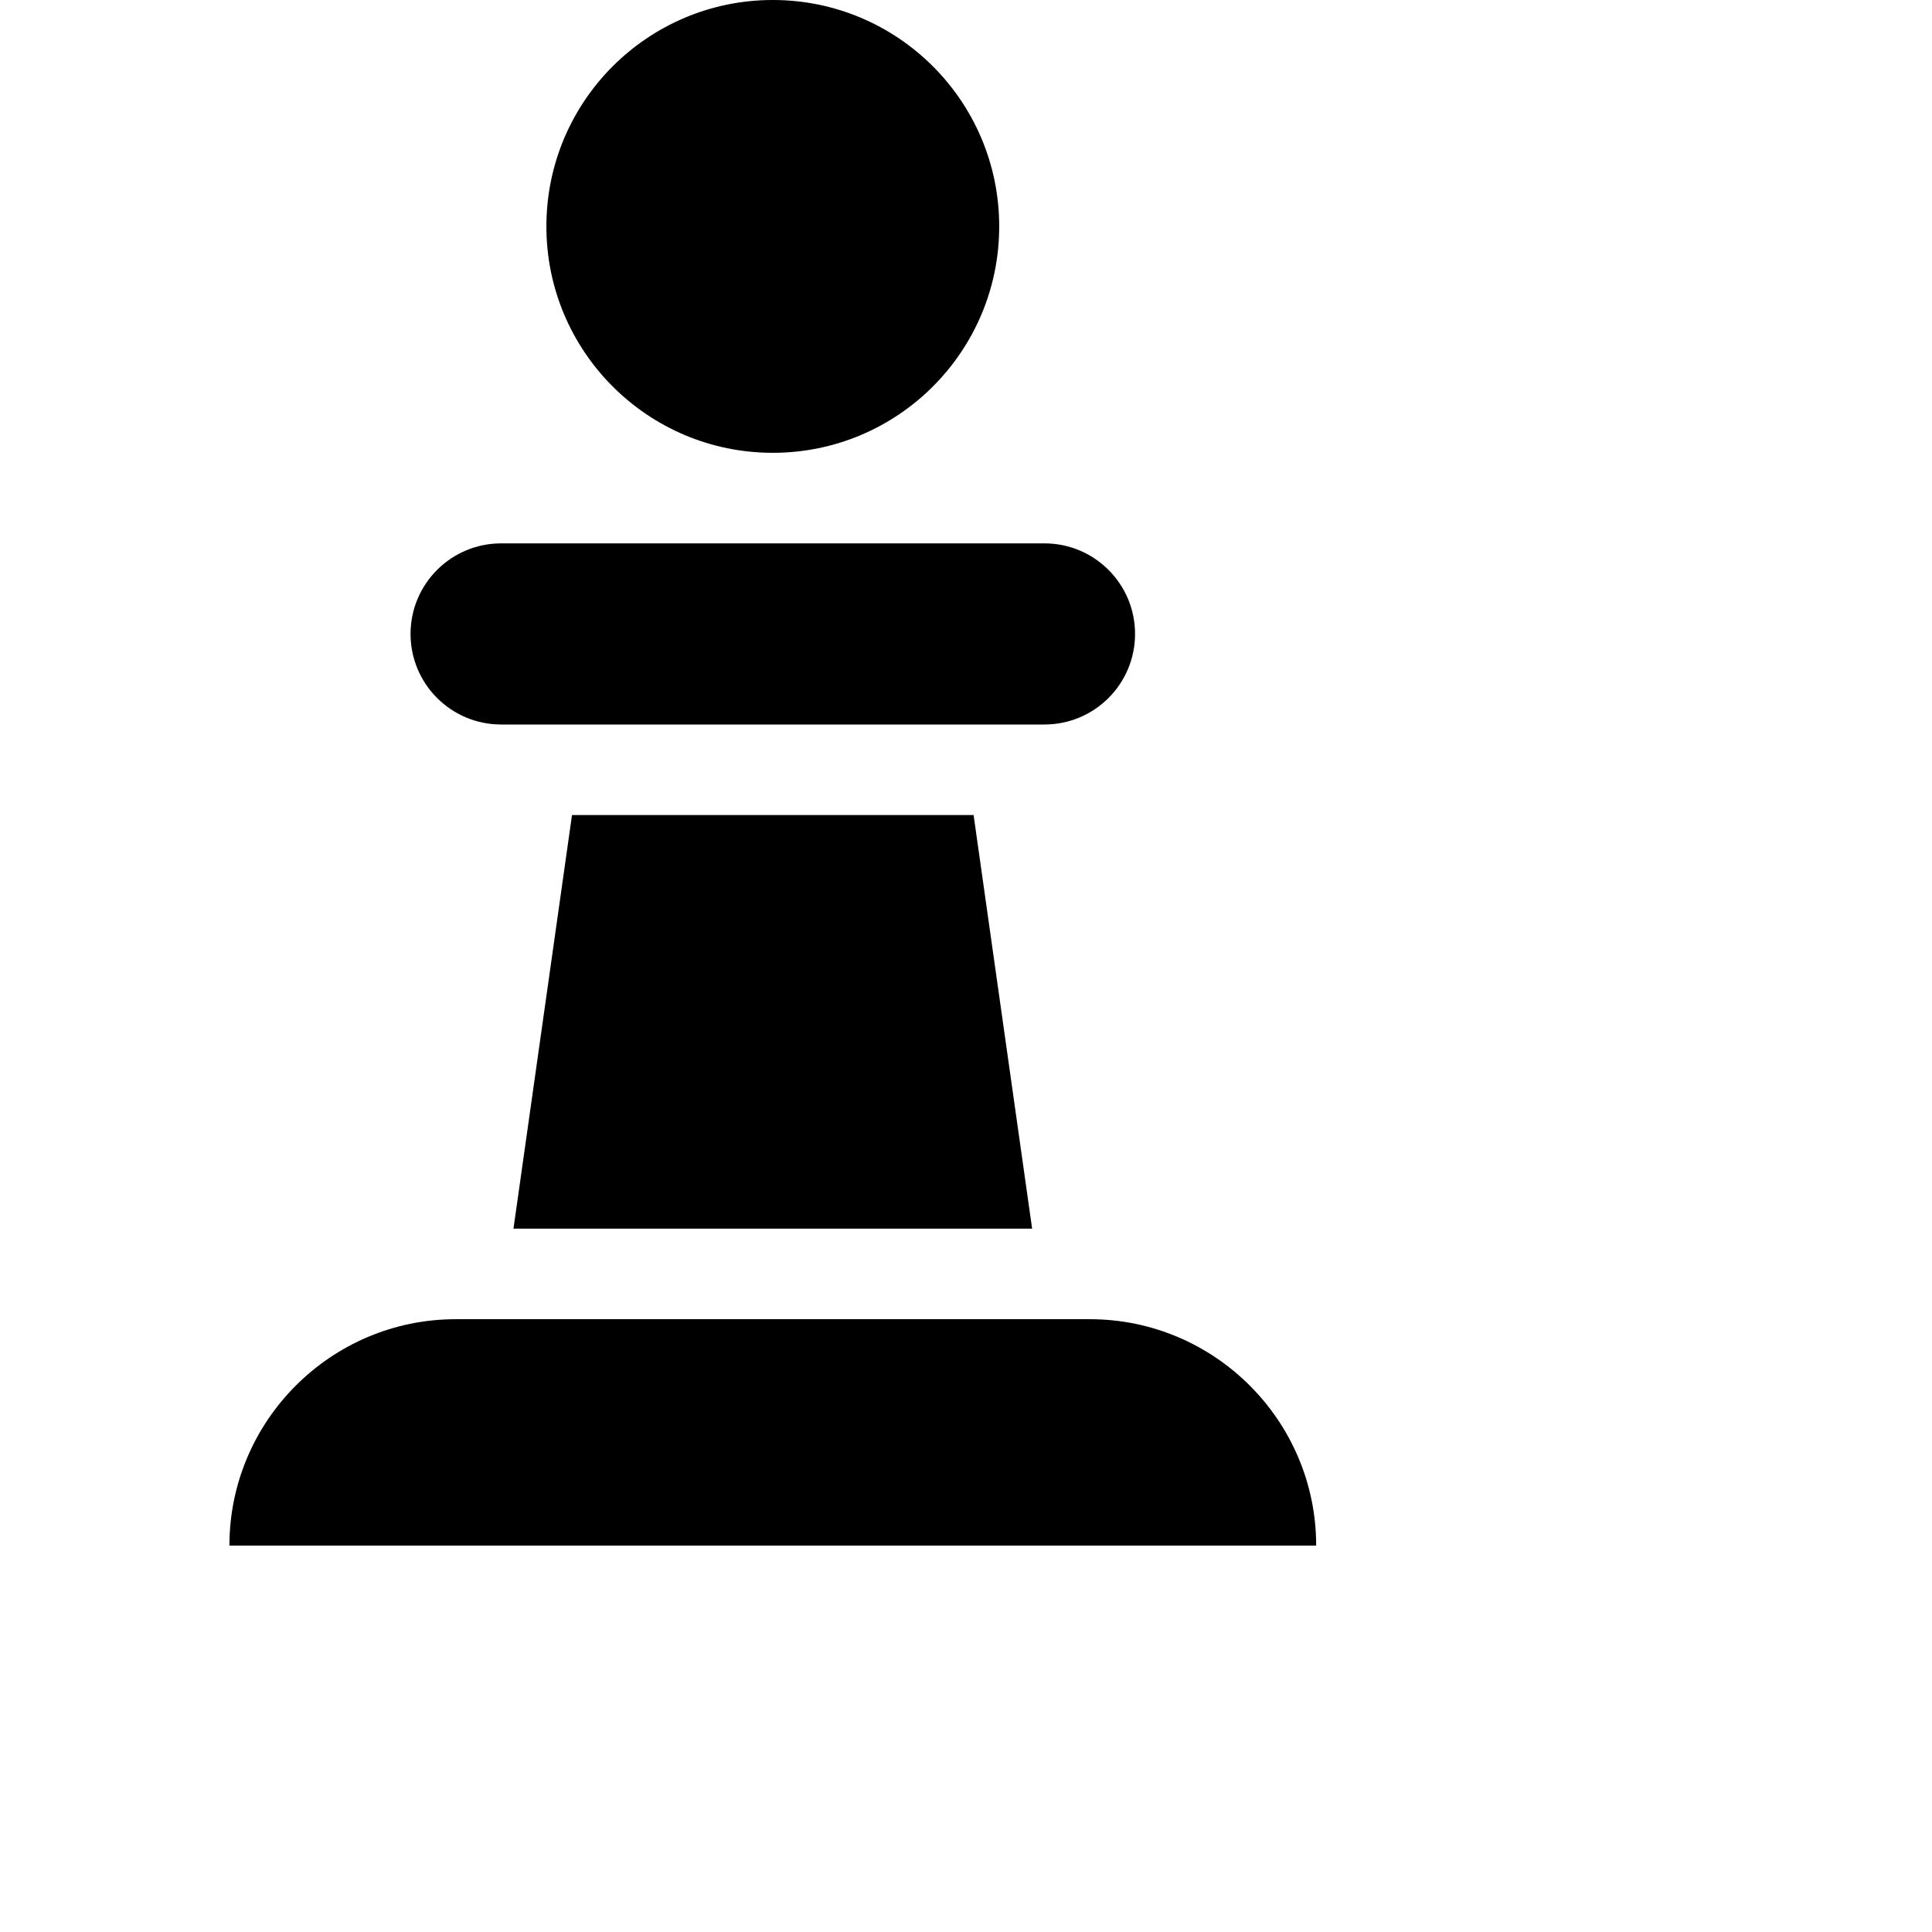 <svg xmlns="http://www.w3.org/2000/svg" xmlns:xlink="http://www.w3.org/1999/xlink"
	 viewBox="0 0 512 512" xml:space="preserve" style="transform: scale(0.8) ">
	<g>
		<g>
			<polygon points="322.517,270 189.483,270 170.096,407 341.904,407"/>
		</g>
	</g>
	<g>
		<g>
			<circle cx="256" cy="75" r="75"/>
		</g>
	</g>
	<g>
		<g>
			<path d="M361,437H151c-41.355,0-75,33.645-75,75h360C436,470.645,402.355,437,361,437z"/>
		</g>
	</g>
	<g>
		<g>
			<path d="M346,180H166c-16.568,0-30,13.432-30,30s13.432,30,30,30h180c16.569,0,30-13.432,30-30S362.569,180,346,180z"/>
		</g>
	</g>
</svg>
